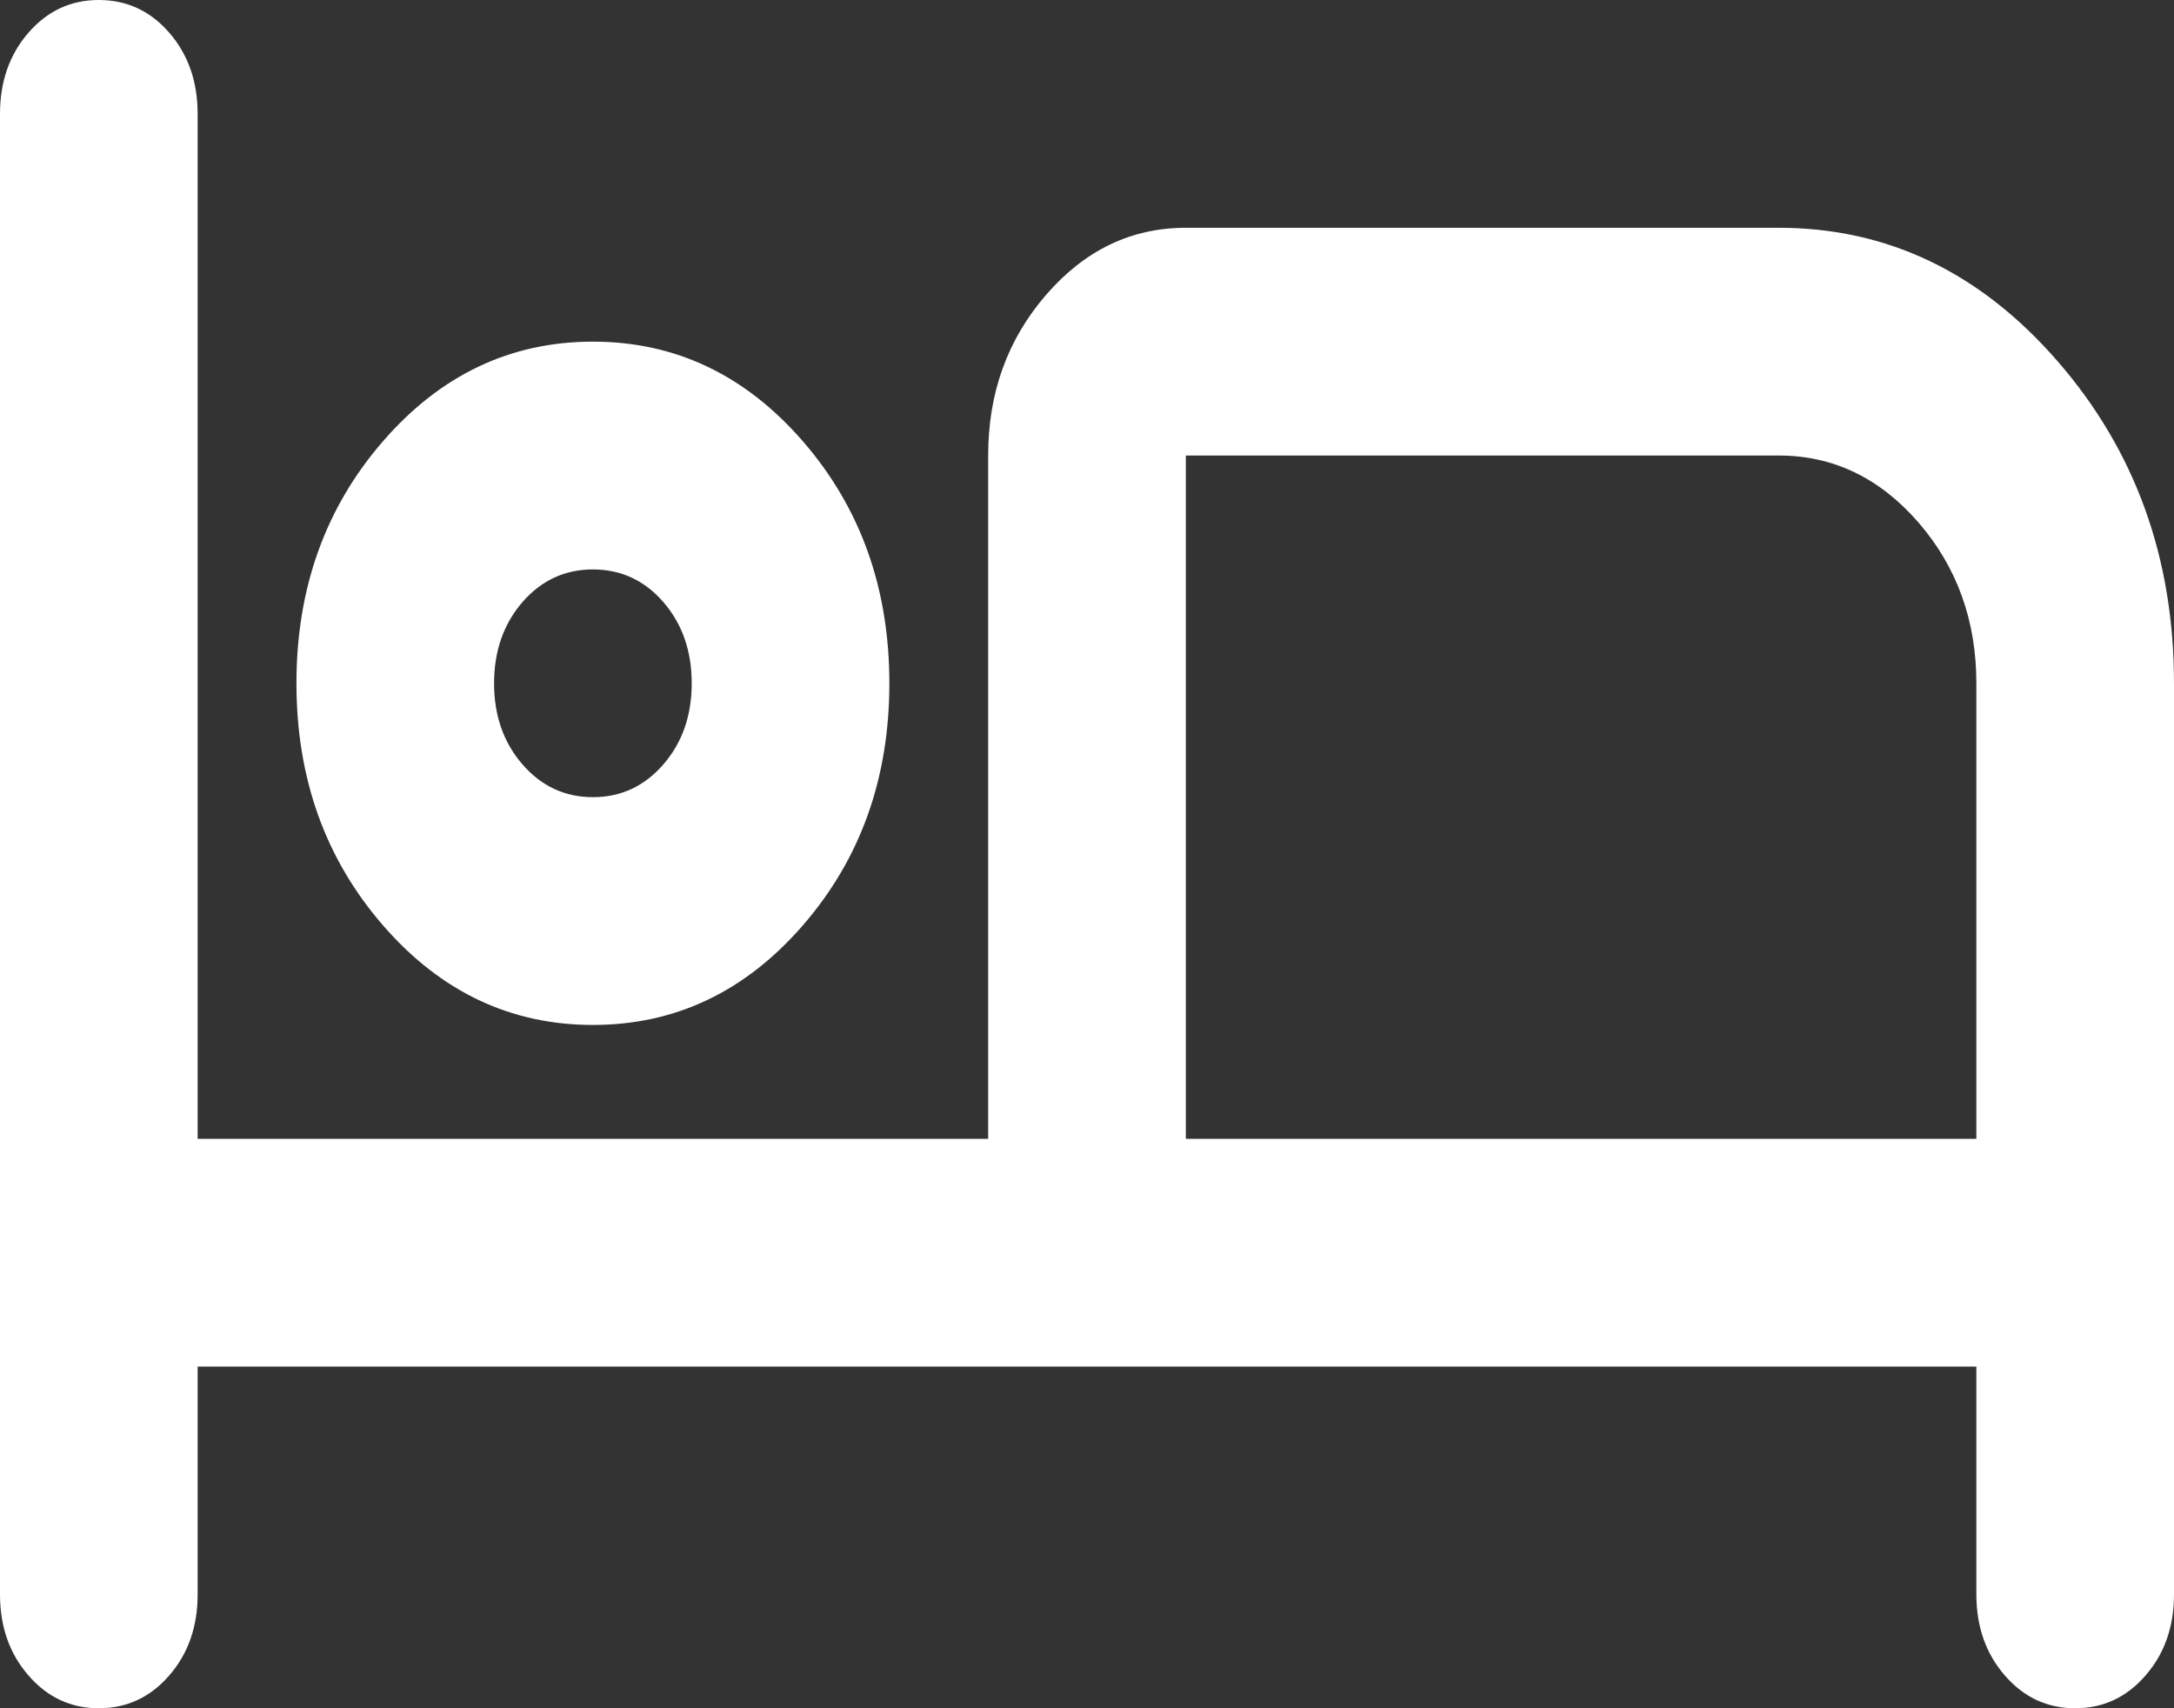 <svg width="56" height="44" viewBox="0 0 56 44" fill="none" xmlns="http://www.w3.org/2000/svg">
<rect x="0" y="0" width="56" height="44" fill="#333333" stroke="none"/>
<path d="M2.545 44C1.824 44 1.22 43.718 0.733 43.155C0.244 42.594 0 41.898 0 41.067V2.933C0 2.102 0.244 1.405 0.733 0.842C1.22 0.281 1.824 0 2.545 0C3.267 0 3.872 0.281 4.36 0.842C4.847 1.405 5.091 2.102 5.091 2.933V29.333H25.454V11.733C25.454 10.12 25.953 8.738 26.951 7.589C27.947 6.441 29.145 5.867 30.546 5.867H45.818C48.618 5.867 51.015 7.016 53.009 9.313C55.003 11.611 56 14.373 56 17.6V41.067C56 41.898 55.756 42.594 55.267 43.155C54.78 43.718 54.176 44 53.455 44C52.733 44 52.129 43.718 51.642 43.155C51.154 42.594 50.909 41.898 50.909 41.067V35.2H5.091V41.067C5.091 41.898 4.847 42.594 4.36 43.155C3.872 43.718 3.267 44 2.545 44ZM15.273 26.4C13.152 26.4 11.348 25.544 9.864 23.833C8.379 22.122 7.636 20.044 7.636 17.6C7.636 15.156 8.379 13.078 9.864 11.367C11.348 9.656 13.152 8.8 15.273 8.8C17.394 8.8 19.197 9.656 20.682 11.367C22.167 13.078 22.909 15.156 22.909 17.6C22.909 20.044 22.167 22.122 20.682 23.833C19.197 25.544 17.394 26.4 15.273 26.4ZM30.546 29.333H50.909V17.6C50.909 15.987 50.411 14.605 49.415 13.455C48.417 12.307 47.218 11.733 45.818 11.733H30.546V29.333ZM15.273 20.533C15.994 20.533 16.599 20.252 17.088 19.689C17.575 19.127 17.818 18.431 17.818 17.6C17.818 16.769 17.575 16.072 17.088 15.508C16.599 14.947 15.994 14.667 15.273 14.667C14.552 14.667 13.947 14.947 13.458 15.508C12.971 16.072 12.727 16.769 12.727 17.6C12.727 18.431 12.971 19.127 13.458 19.689C13.947 20.252 14.552 20.533 15.273 20.533ZM30.546 11.733V29.333V11.733Z" fill="white"/>
</svg>
